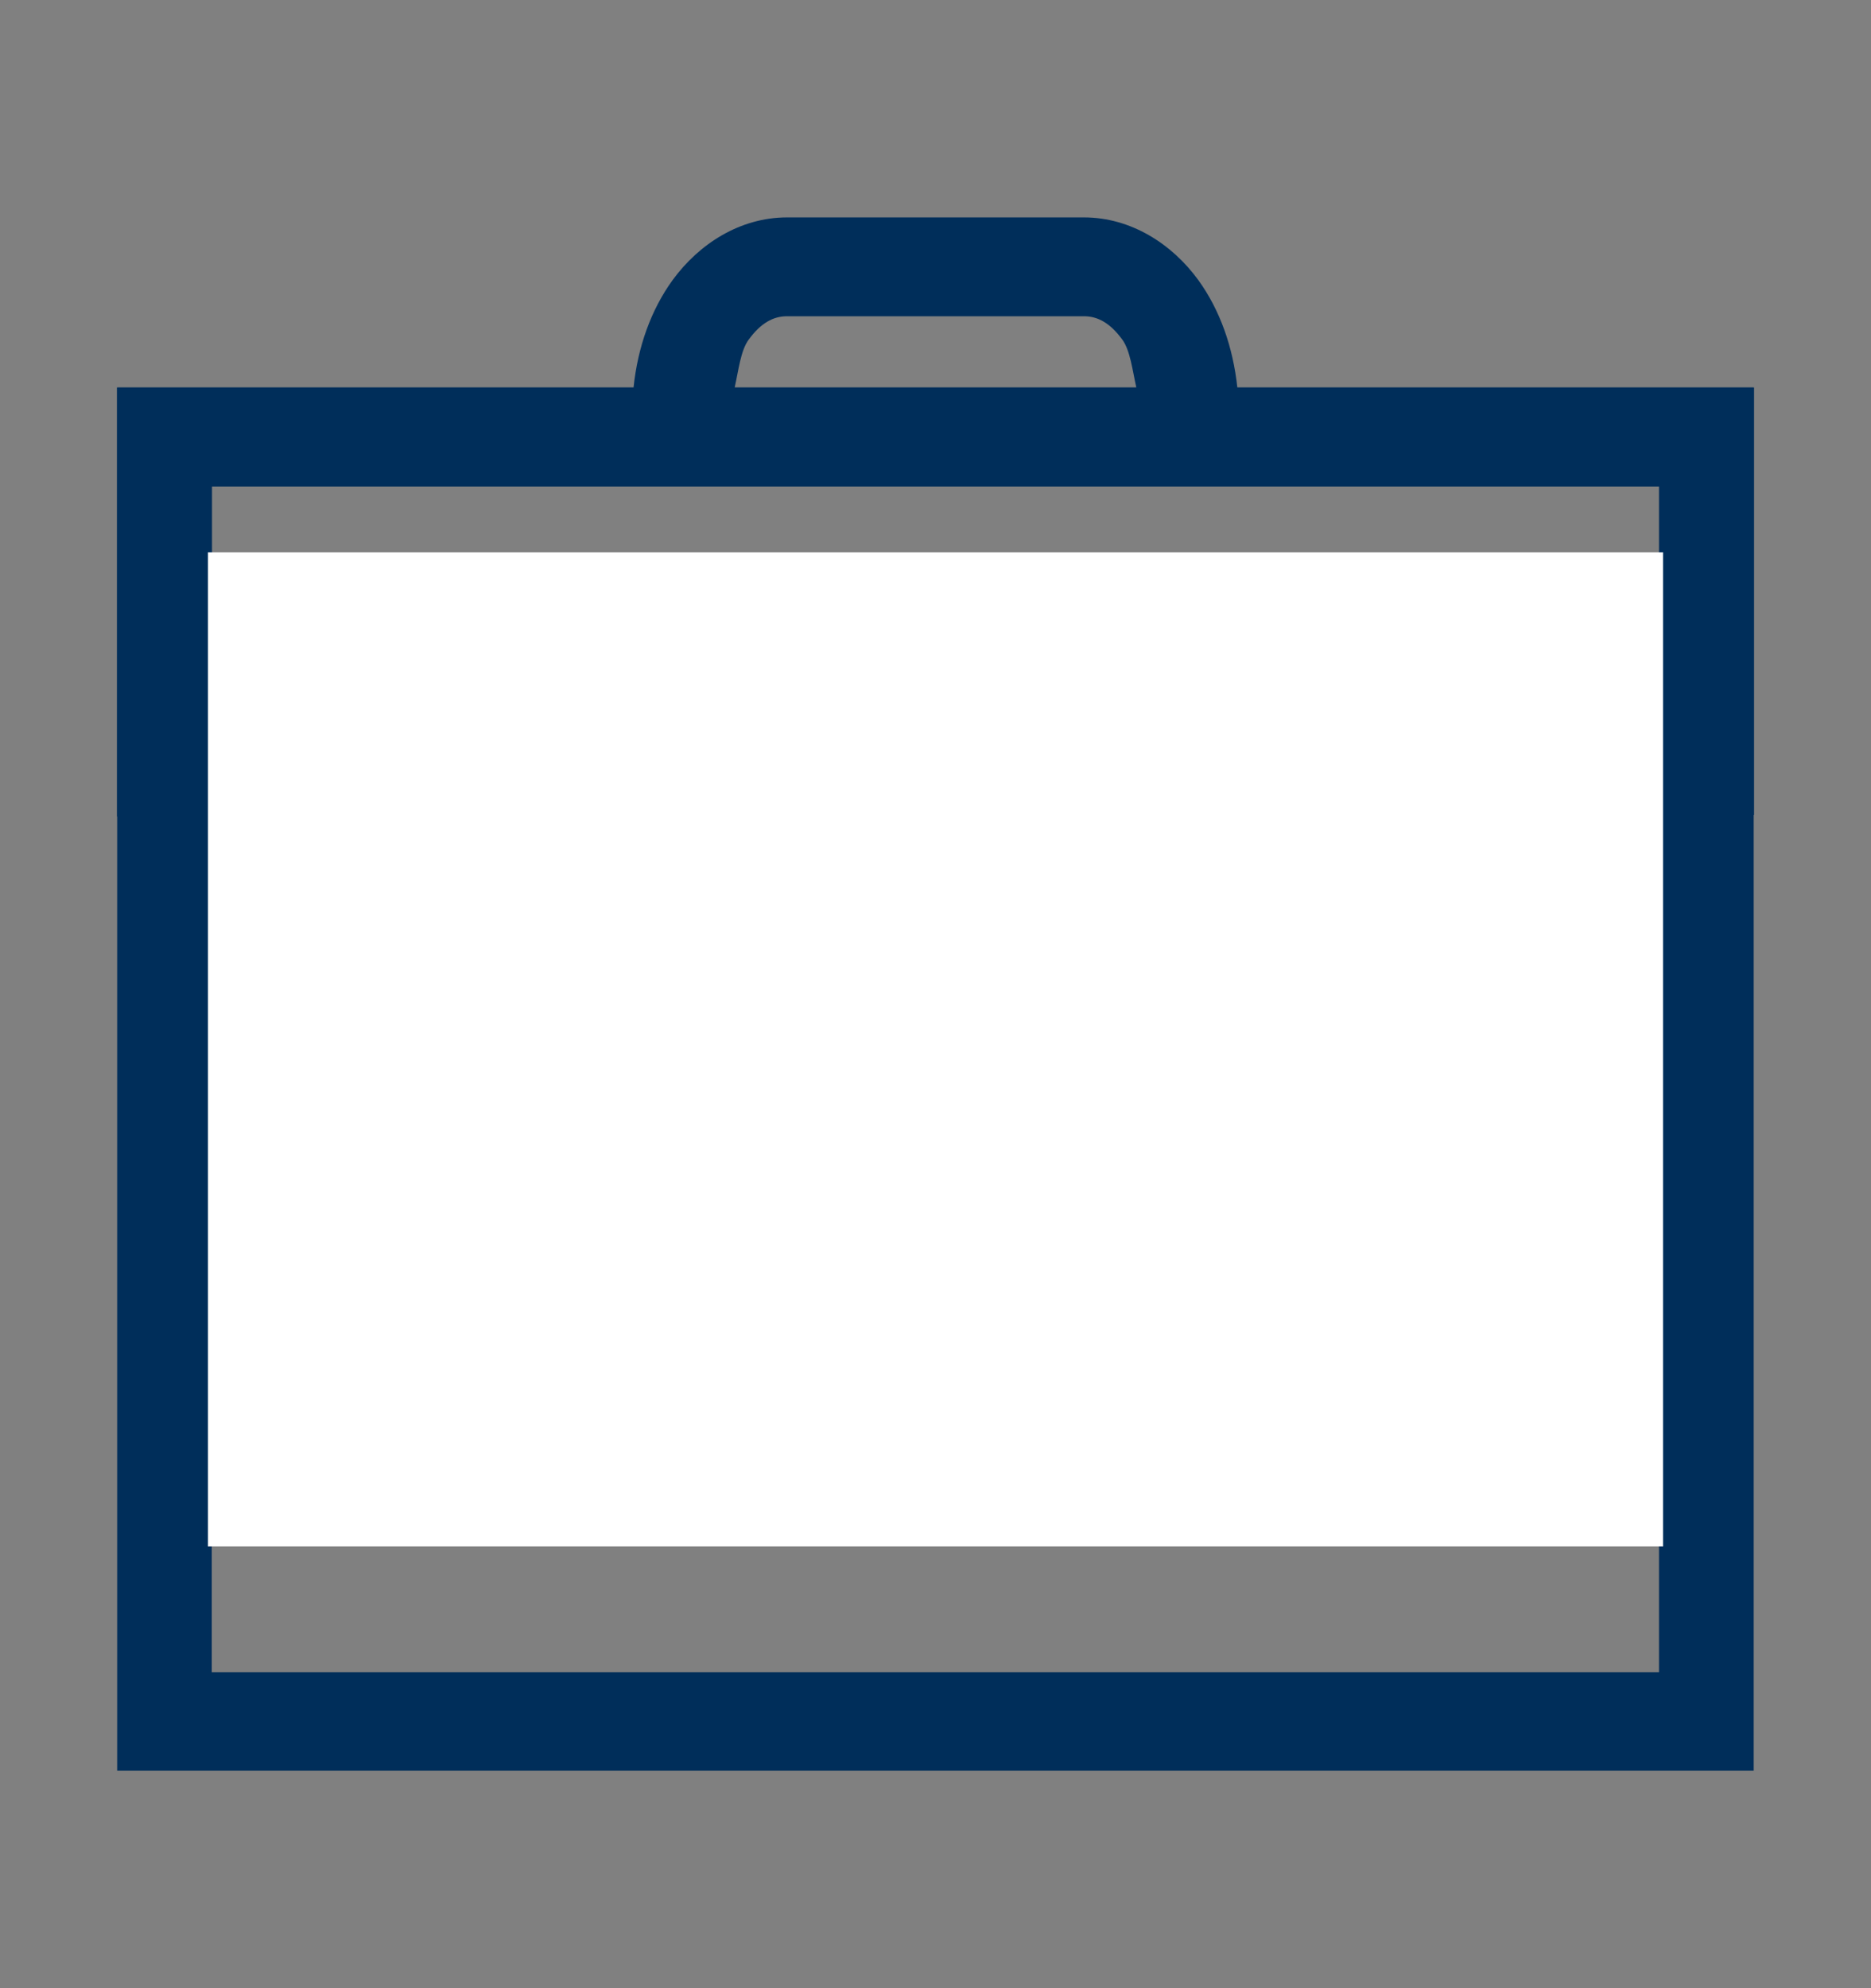 <svg width="16" height="17" viewBox="0 0 16 17" fill="none" xmlns="http://www.w3.org/2000/svg">
<rect x="0" y="0" width="16" height="17" fill="#808080" stroke="none"/>
<path d="M6.73 1.859C6.33 1.859 5.978 2.084 5.751 2.396C5.567 2.65 5.454 2.967 5.418 3.312H1.002V3.314H1V3.736V6.981H1.002V15.14H14.997V6.97L15 6.968V3.314H14.997V3.312H10.581C10.544 2.968 10.433 2.652 10.249 2.397C10.023 2.085 9.67 1.859 9.27 1.859L6.73 1.859ZM6.73 2.704H9.27C9.386 2.704 9.494 2.761 9.599 2.906C9.665 2.998 9.684 3.164 9.717 3.312H6.283C6.316 3.164 6.334 2.998 6.401 2.906C6.506 2.761 6.614 2.704 6.73 2.704ZM1.813 4.16H14.187V6.39L9.461 8.3C9.244 7.844 8.795 7.523 8.275 7.523H7.687C7.181 7.523 6.743 7.827 6.52 8.264L1.813 6.4V4.16ZM14.187 7.297V14.299H1.811V7.303L6.361 9.104V9.551C6.361 10.309 6.959 10.936 7.687 10.936H8.275C9.003 10.936 9.602 10.309 9.602 9.551V9.152L14.187 7.297ZM7.687 8.369H8.276C8.571 8.369 8.771 8.577 8.783 8.881L8.791 9.092V9.551C8.791 9.866 8.577 10.088 8.275 10.088H7.687C7.385 10.088 7.171 9.866 7.171 9.551V9.041L7.187 8.857C7.212 8.566 7.404 8.37 7.687 8.37V8.369Z" fill="#002E5A"/>
<rect x="1.778" y="4.722" width="12.444" height="8.5" fill="white"/>
</svg>
